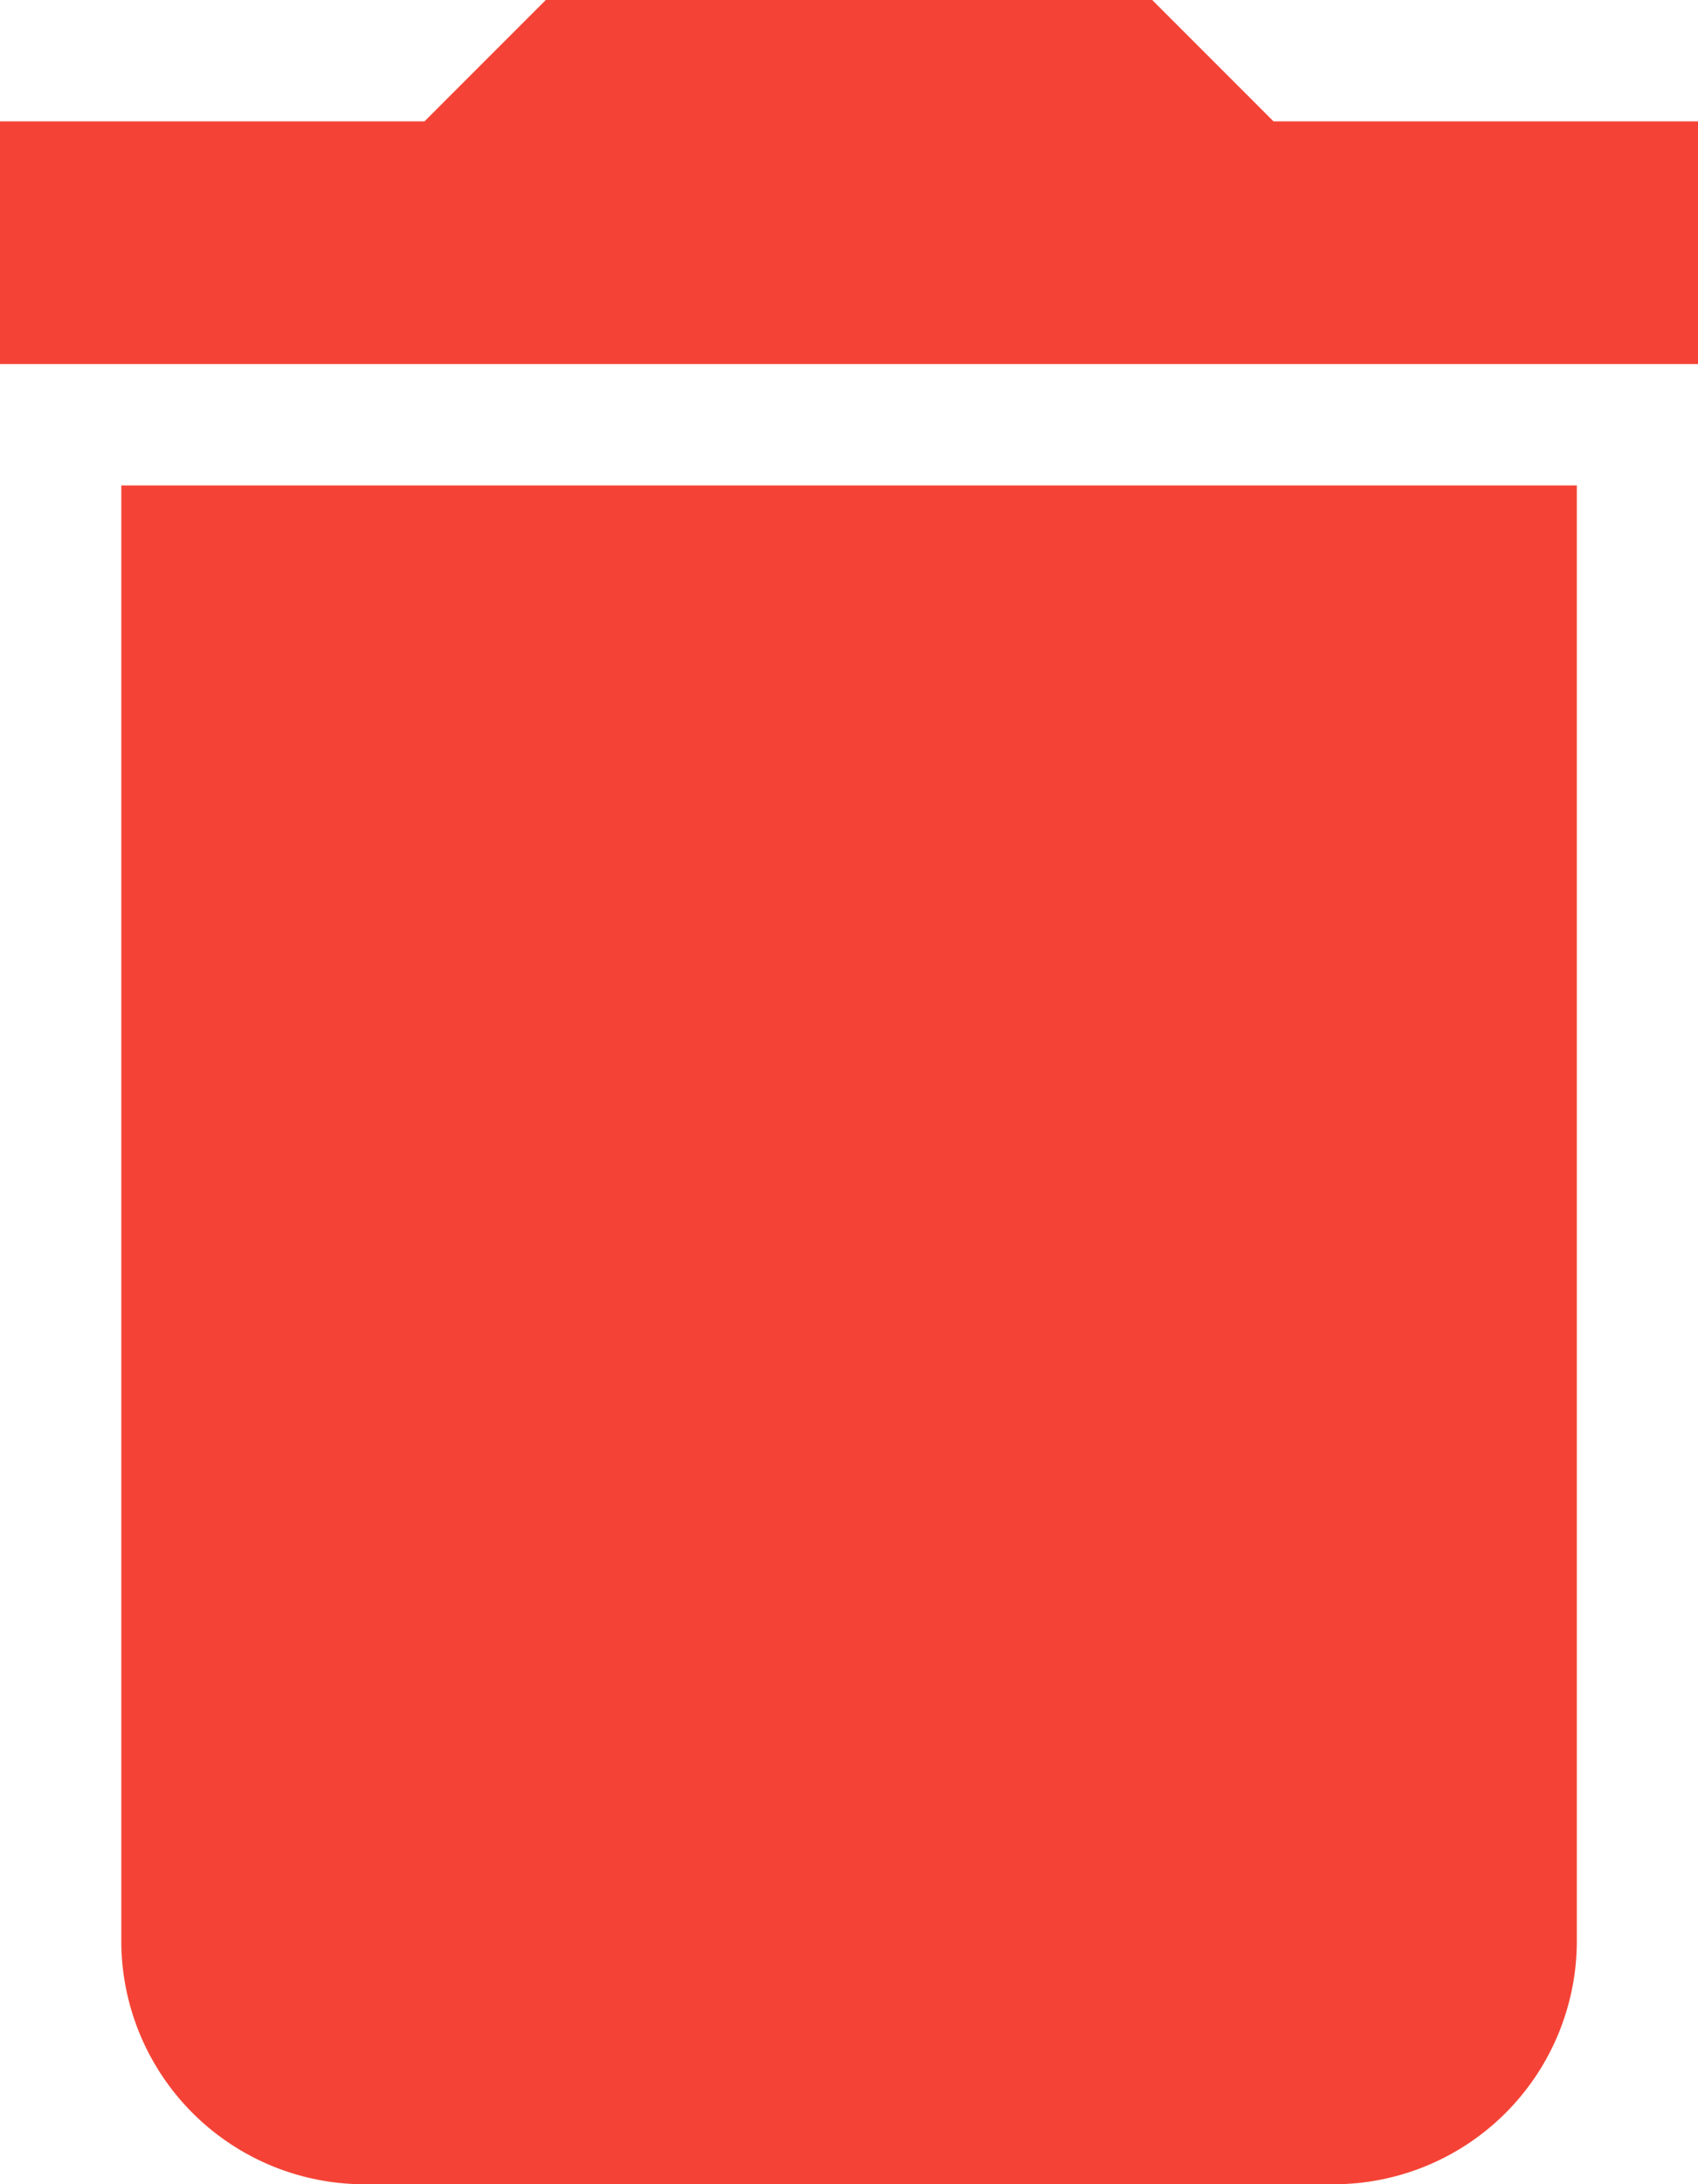 <svg xmlns="http://www.w3.org/2000/svg" width="12.444" height="16" viewBox="0 0 12.444 16"><defs><style>.a{fill:#f44336;}</style></defs><g transform="translate(-51)"><g transform="translate(51)"><path class="a" d="M51.889,14.222A1.783,1.783,0,0,0,53.667,16h7.111a1.783,1.783,0,0,0,1.778-1.778V3.556H51.889ZM63.444.889H60.333L59.444,0H55l-.889.889H51V2.667H63.444Z" transform="translate(-51)"/></g></g></svg>
